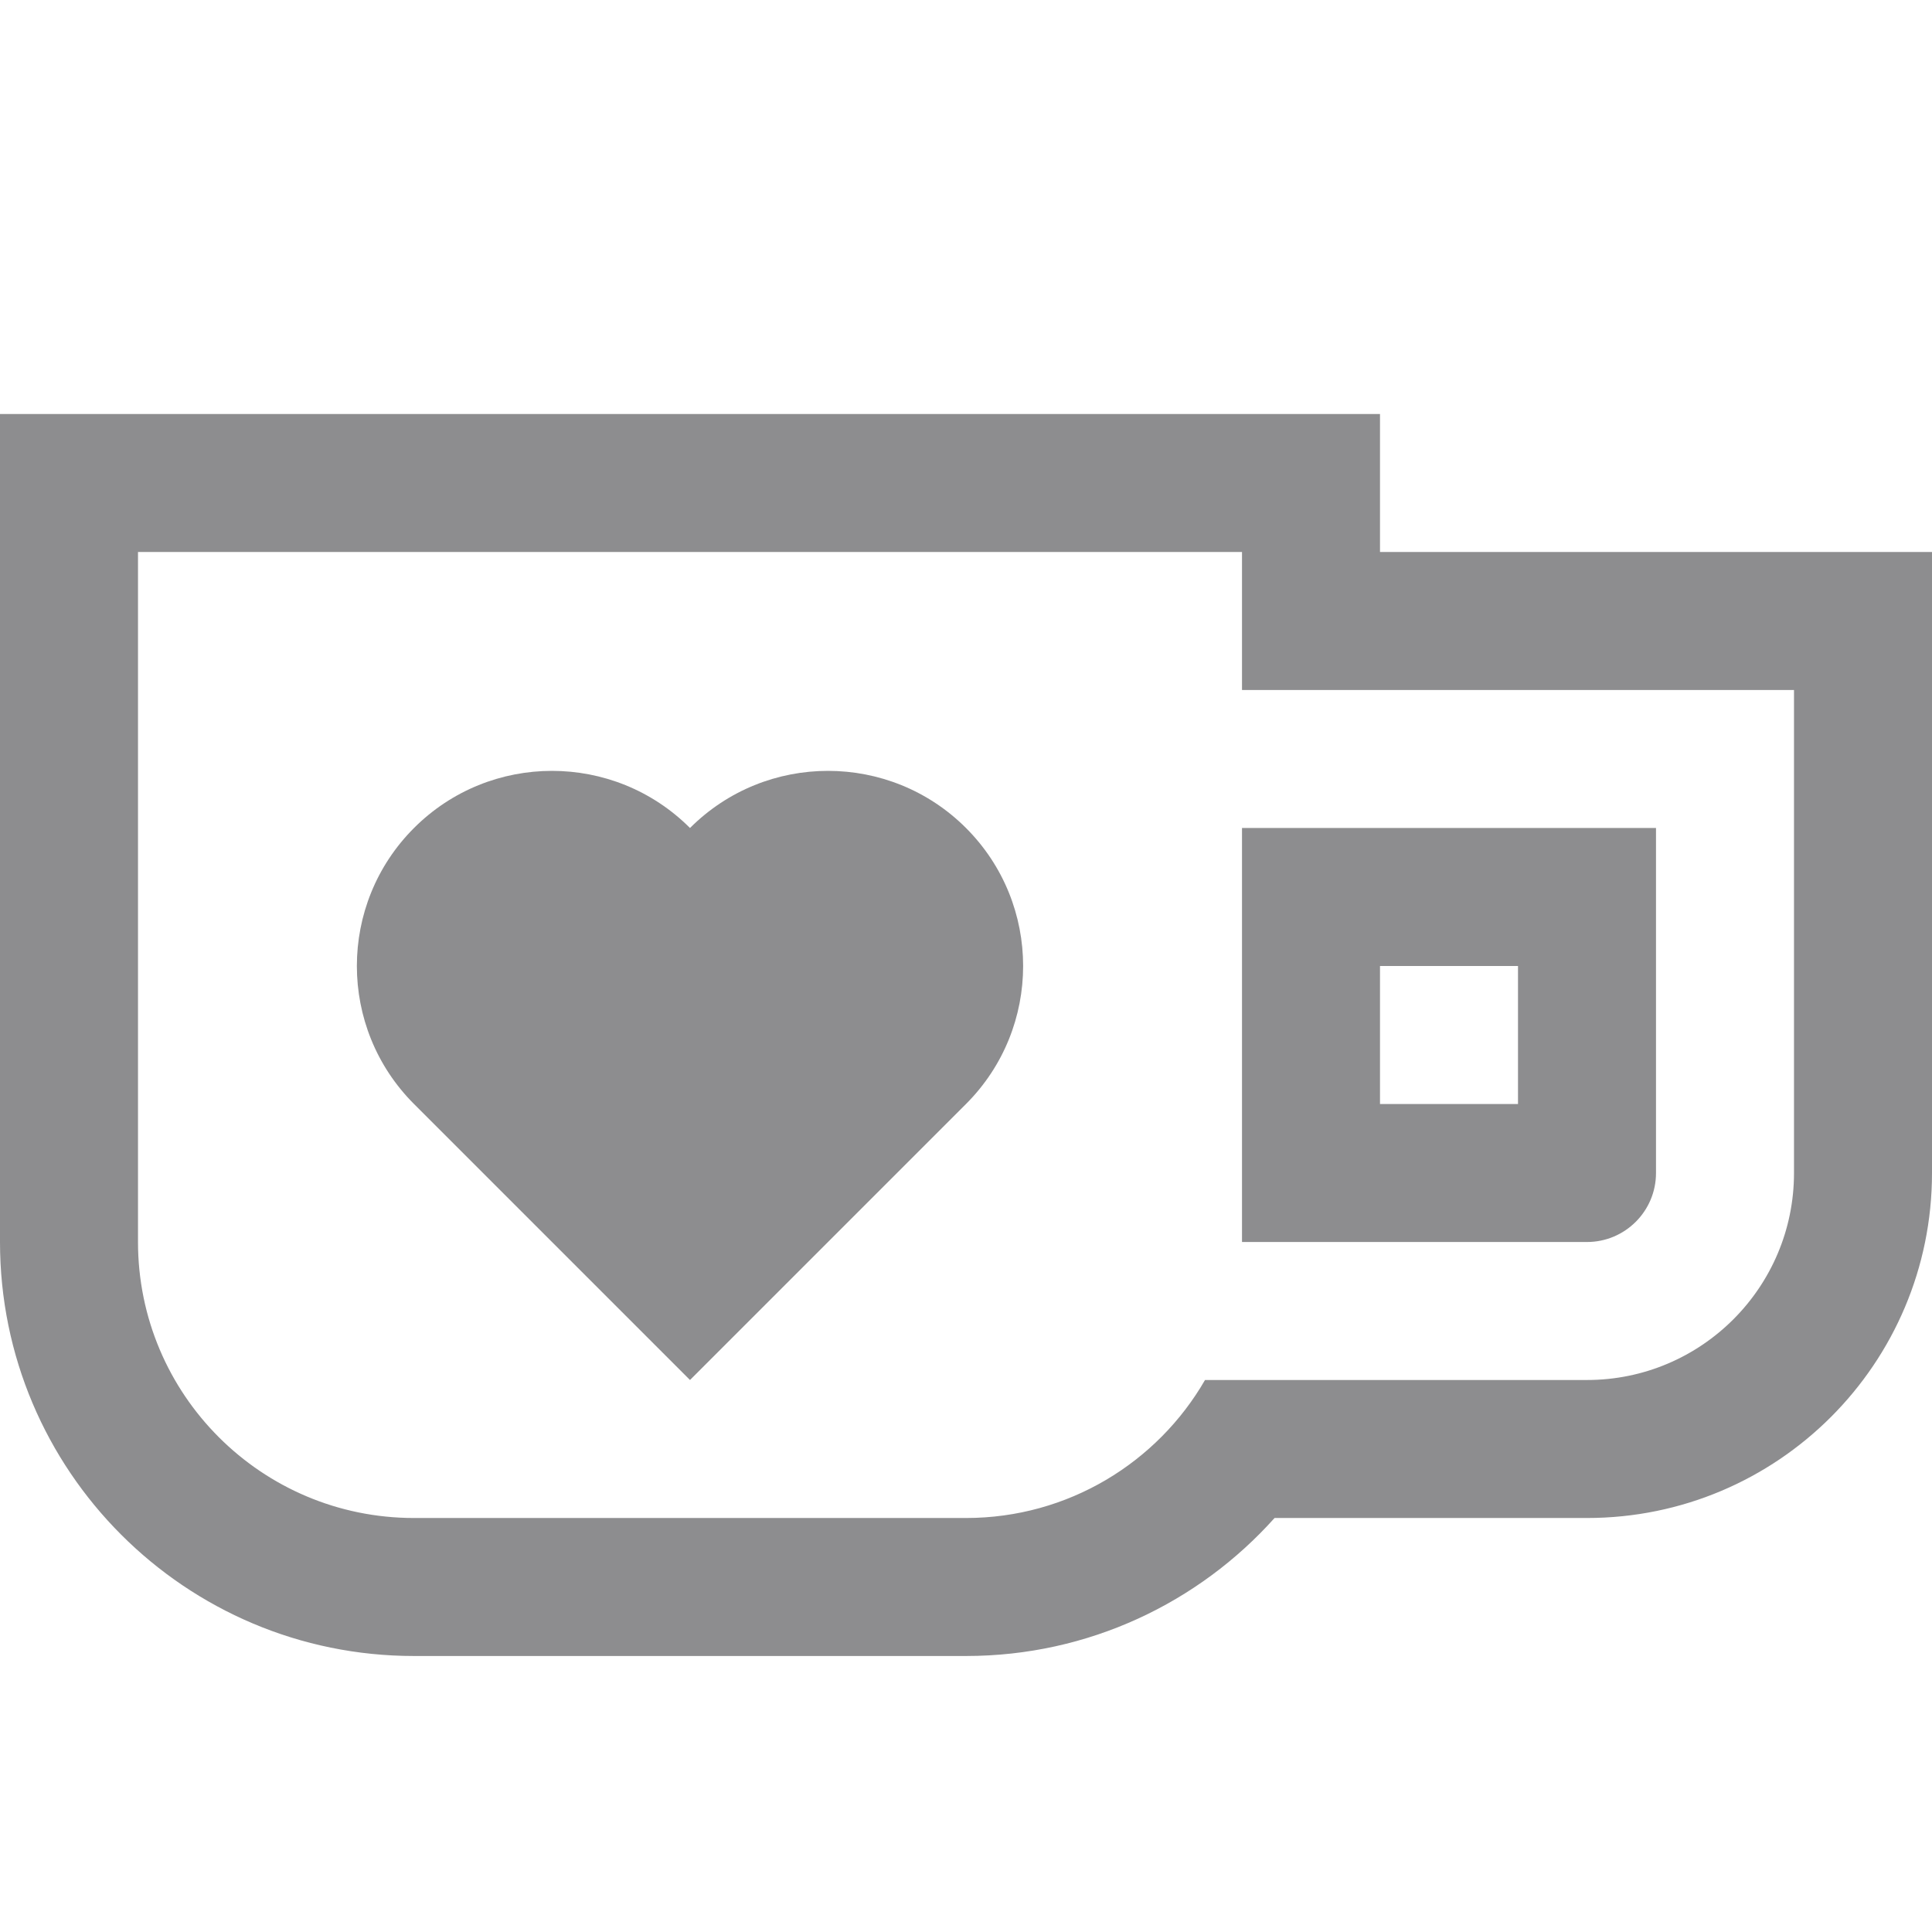 <svg width="14" height="14" viewBox="0 0 14 14" fill="none" xmlns="http://www.w3.org/2000/svg">
<path fill-rule="evenodd" clip-rule="evenodd" d="M1 3H0V4V9C0 10.657 1.343 12 3 12H7C7.889 12 8.687 11.613 9.236 11H11.5C12.881 11 14 9.881 14 8.5V5.5V5V4H13H12.5H10V3H9H1ZM9 10H8.732C8.387 10.598 7.74 11 7 11H3C1.895 11 1 10.105 1 9V5V4H2H8H9V5H10H12H12.5H13V5.5V6V8.5C13 9.328 12.328 10 11.5 10H9ZM12 8.5C12 8.776 11.776 9 11.5 9H10H9V8V7V6H10H11H12V7V8.5ZM11 8H10V7H11V8ZM3 8C2.448 7.448 2.448 6.552 3 6C3.552 5.448 4.448 5.448 5 6C5.552 5.448 6.448 5.448 7 6C7.552 6.552 7.552 7.448 7 8L6.414 8.586L5 10L3.586 8.586L3 8Z" fill="#8D8D8F"/>
</svg>
